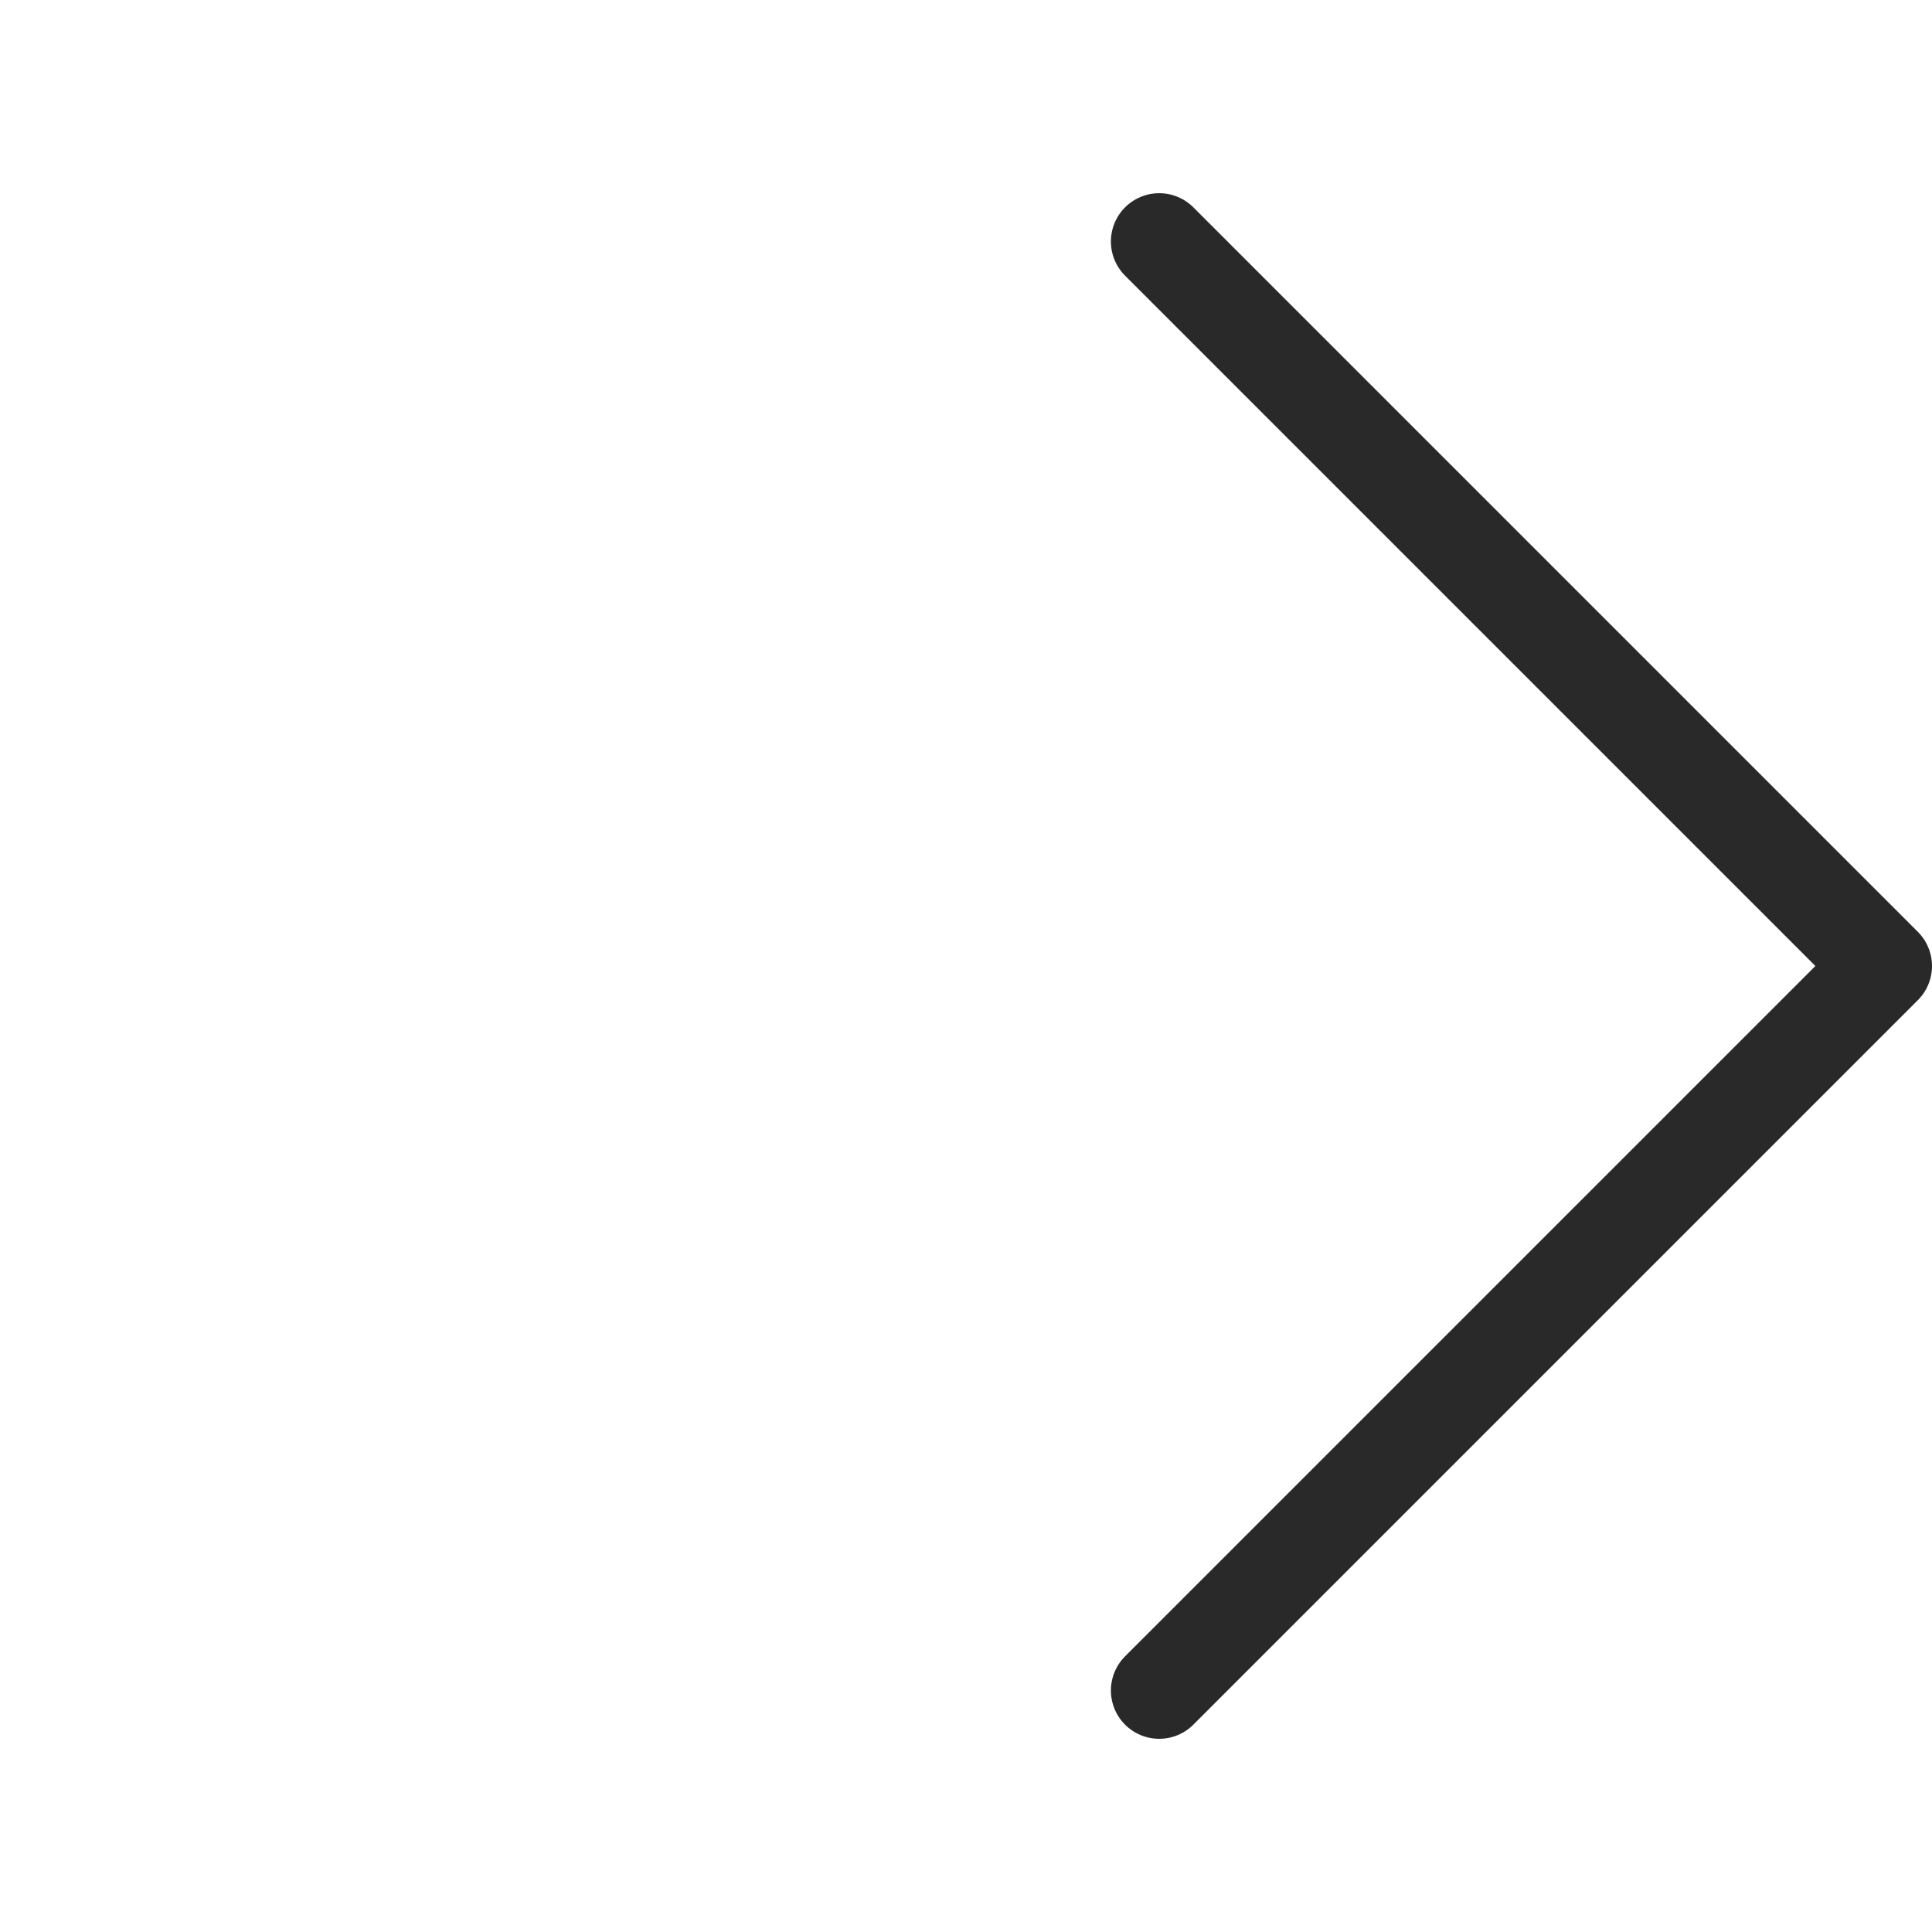 <svg width="40" height="40" viewBox="0 0 40 40" fill="none" xmlns="http://www.w3.org/2000/svg">
<path d="M24 5L39 20L24 35" stroke="#292929" stroke-width="2" stroke-linecap="round" stroke-linejoin="round"/>
</svg>
